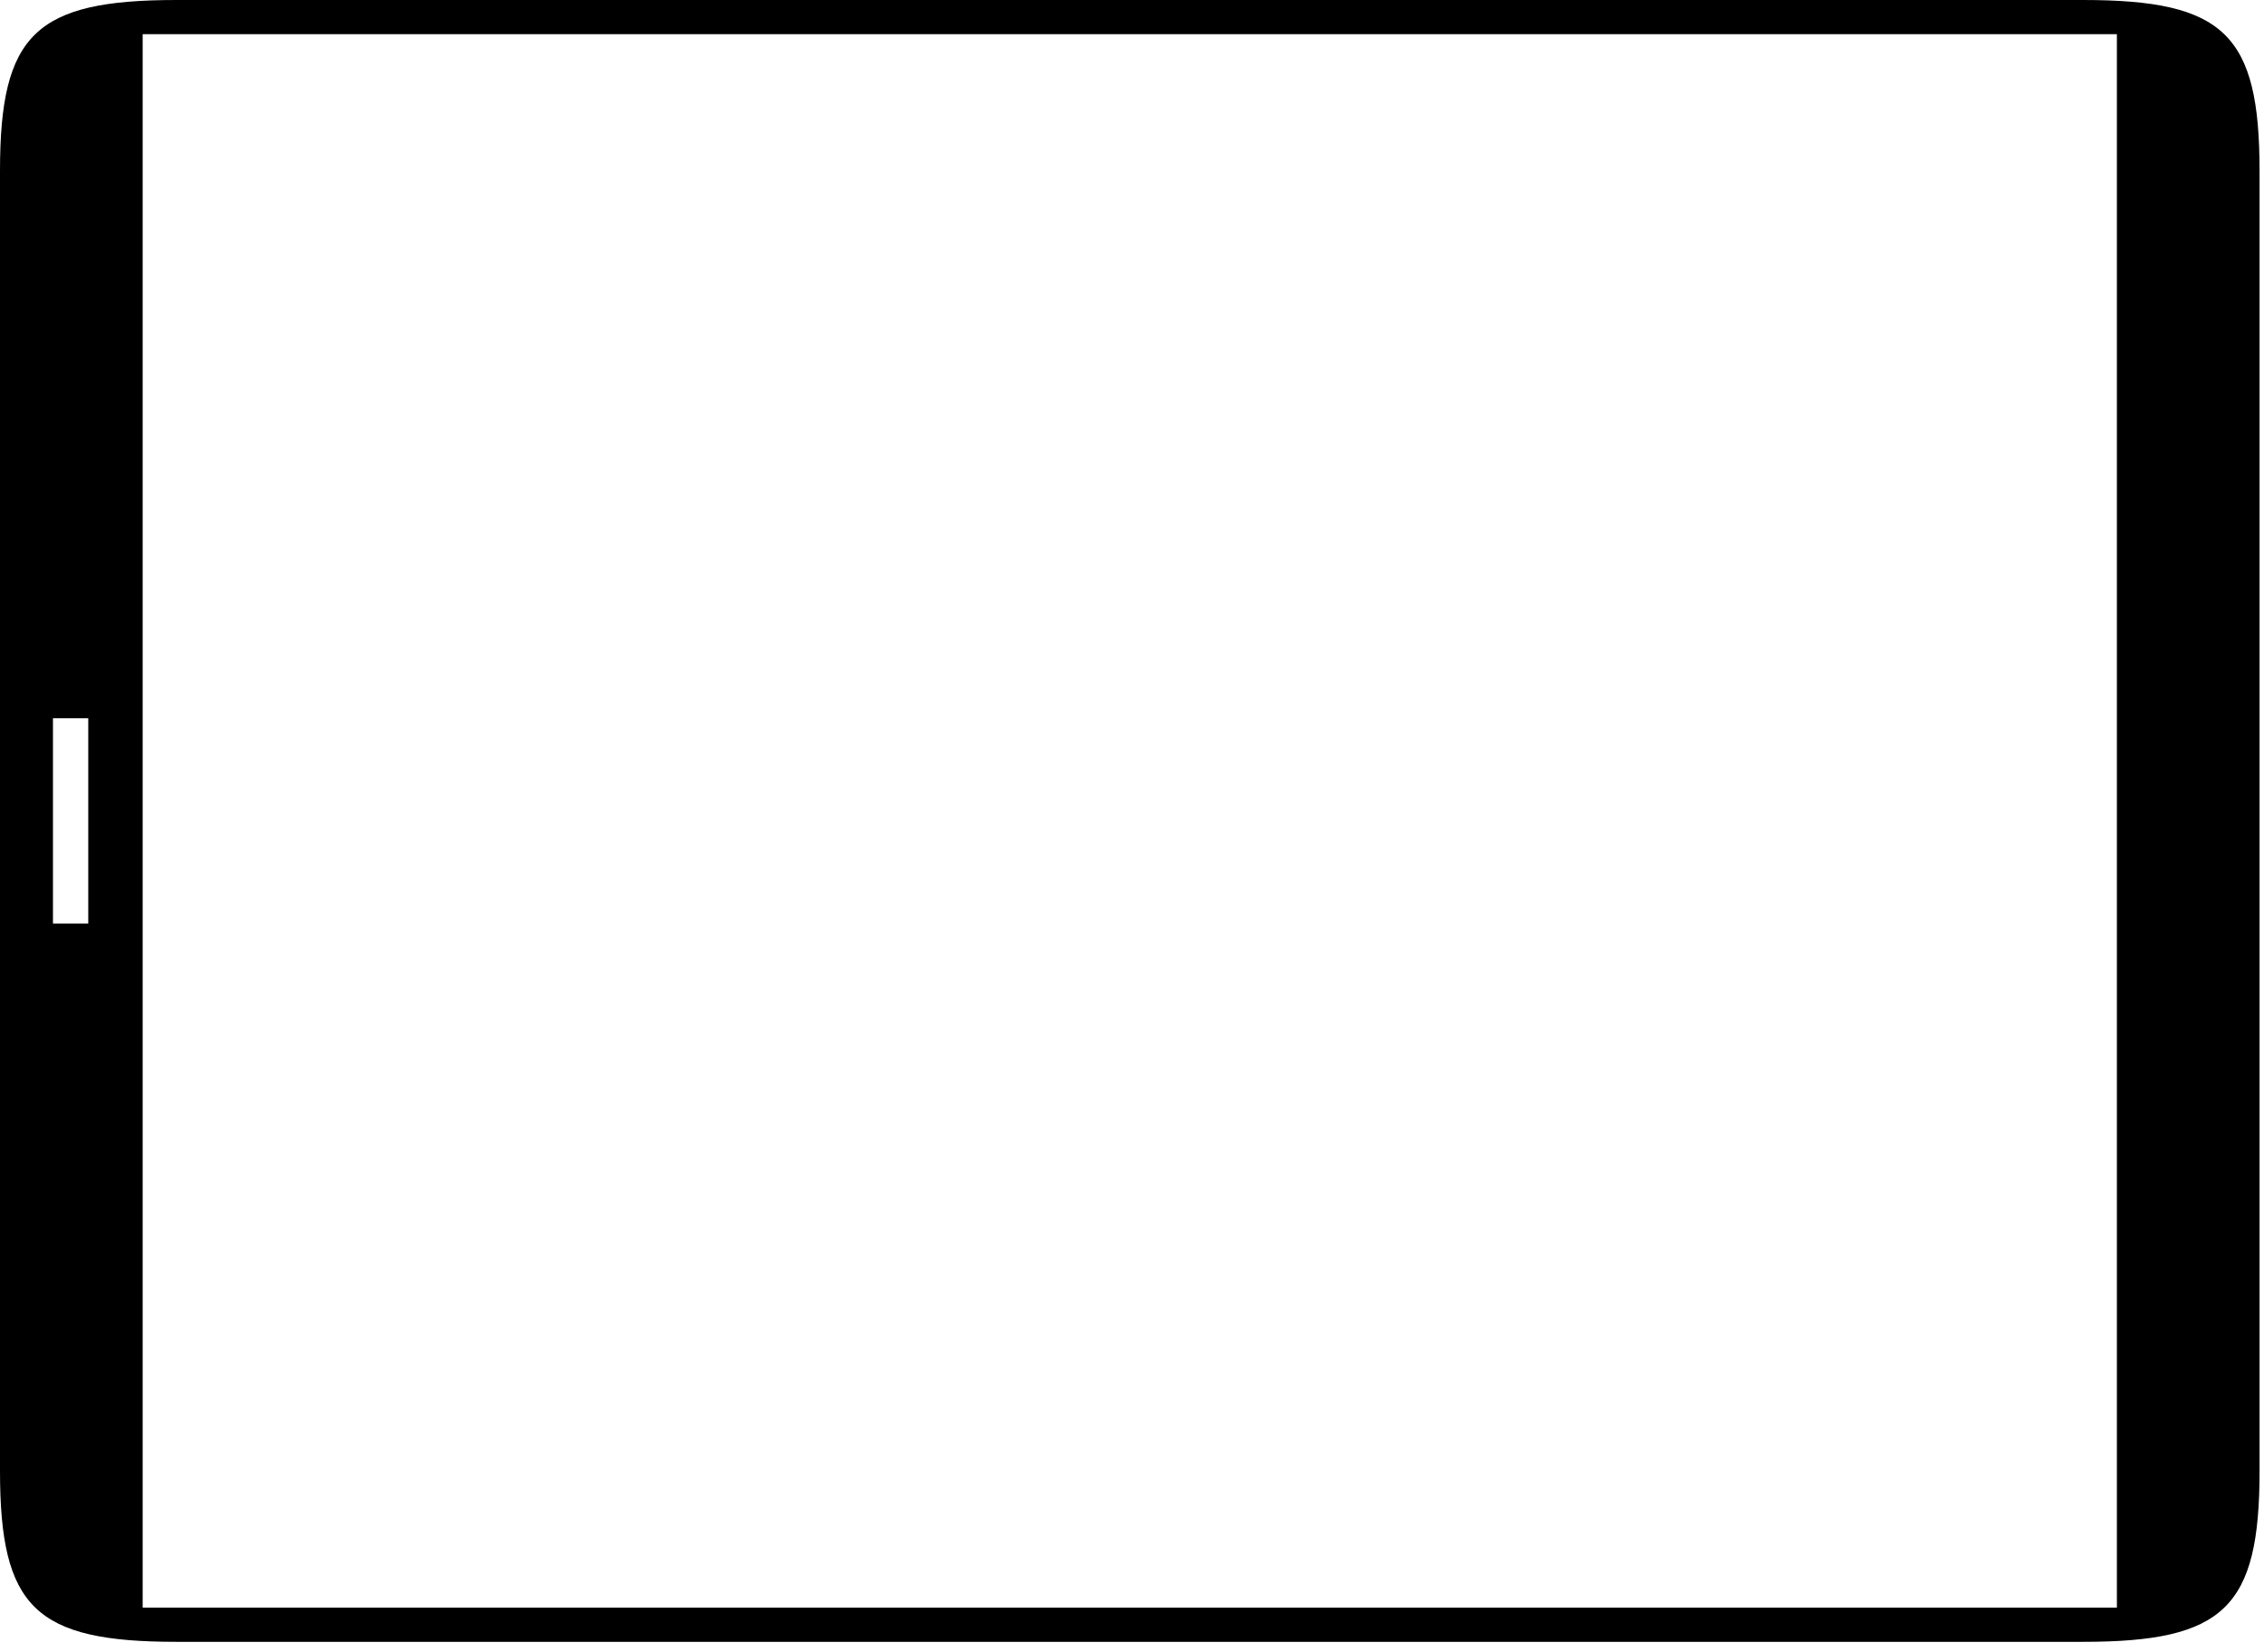 <?xml version="1.0" encoding="UTF-8" standalone="no"?>
<svg width="255px" height="186px" viewBox="0 0 255 186" version="1.1" xmlns="http://www.w3.org/2000/svg" xmlns:xlink="http://www.w3.org/1999/xlink">
    <!-- Generator: Sketch 40.2 (33826) - http://www.bohemiancoding.com/sketch -->
    <title>Tablet (landscape)</title>
    <desc>Created with Sketch.</desc>
    <defs></defs>
        <path d="M254.5,19.261 C254.5,3.852 250.523,0 234.617,0 L19.883,0 C3.977,-0 0,3.852 0,19.261 L0,165.642 C0,181.051 3.977,184.903 19.883,184.903 L234.617,184.903 C250.523,184.903 254.5,181.052 254.5,165.661 L254.5,165.639 L254.5,19.261 Z M238.431,3.852 L238.431,181.051 L16.069,181.051 L16.069,3.852 L238.431,3.852 Z M9.941,80.895 L9.941,104.008 L5.965,104.008 L5.965,80.895 L9.941,80.895 Z"></path>
</svg>
